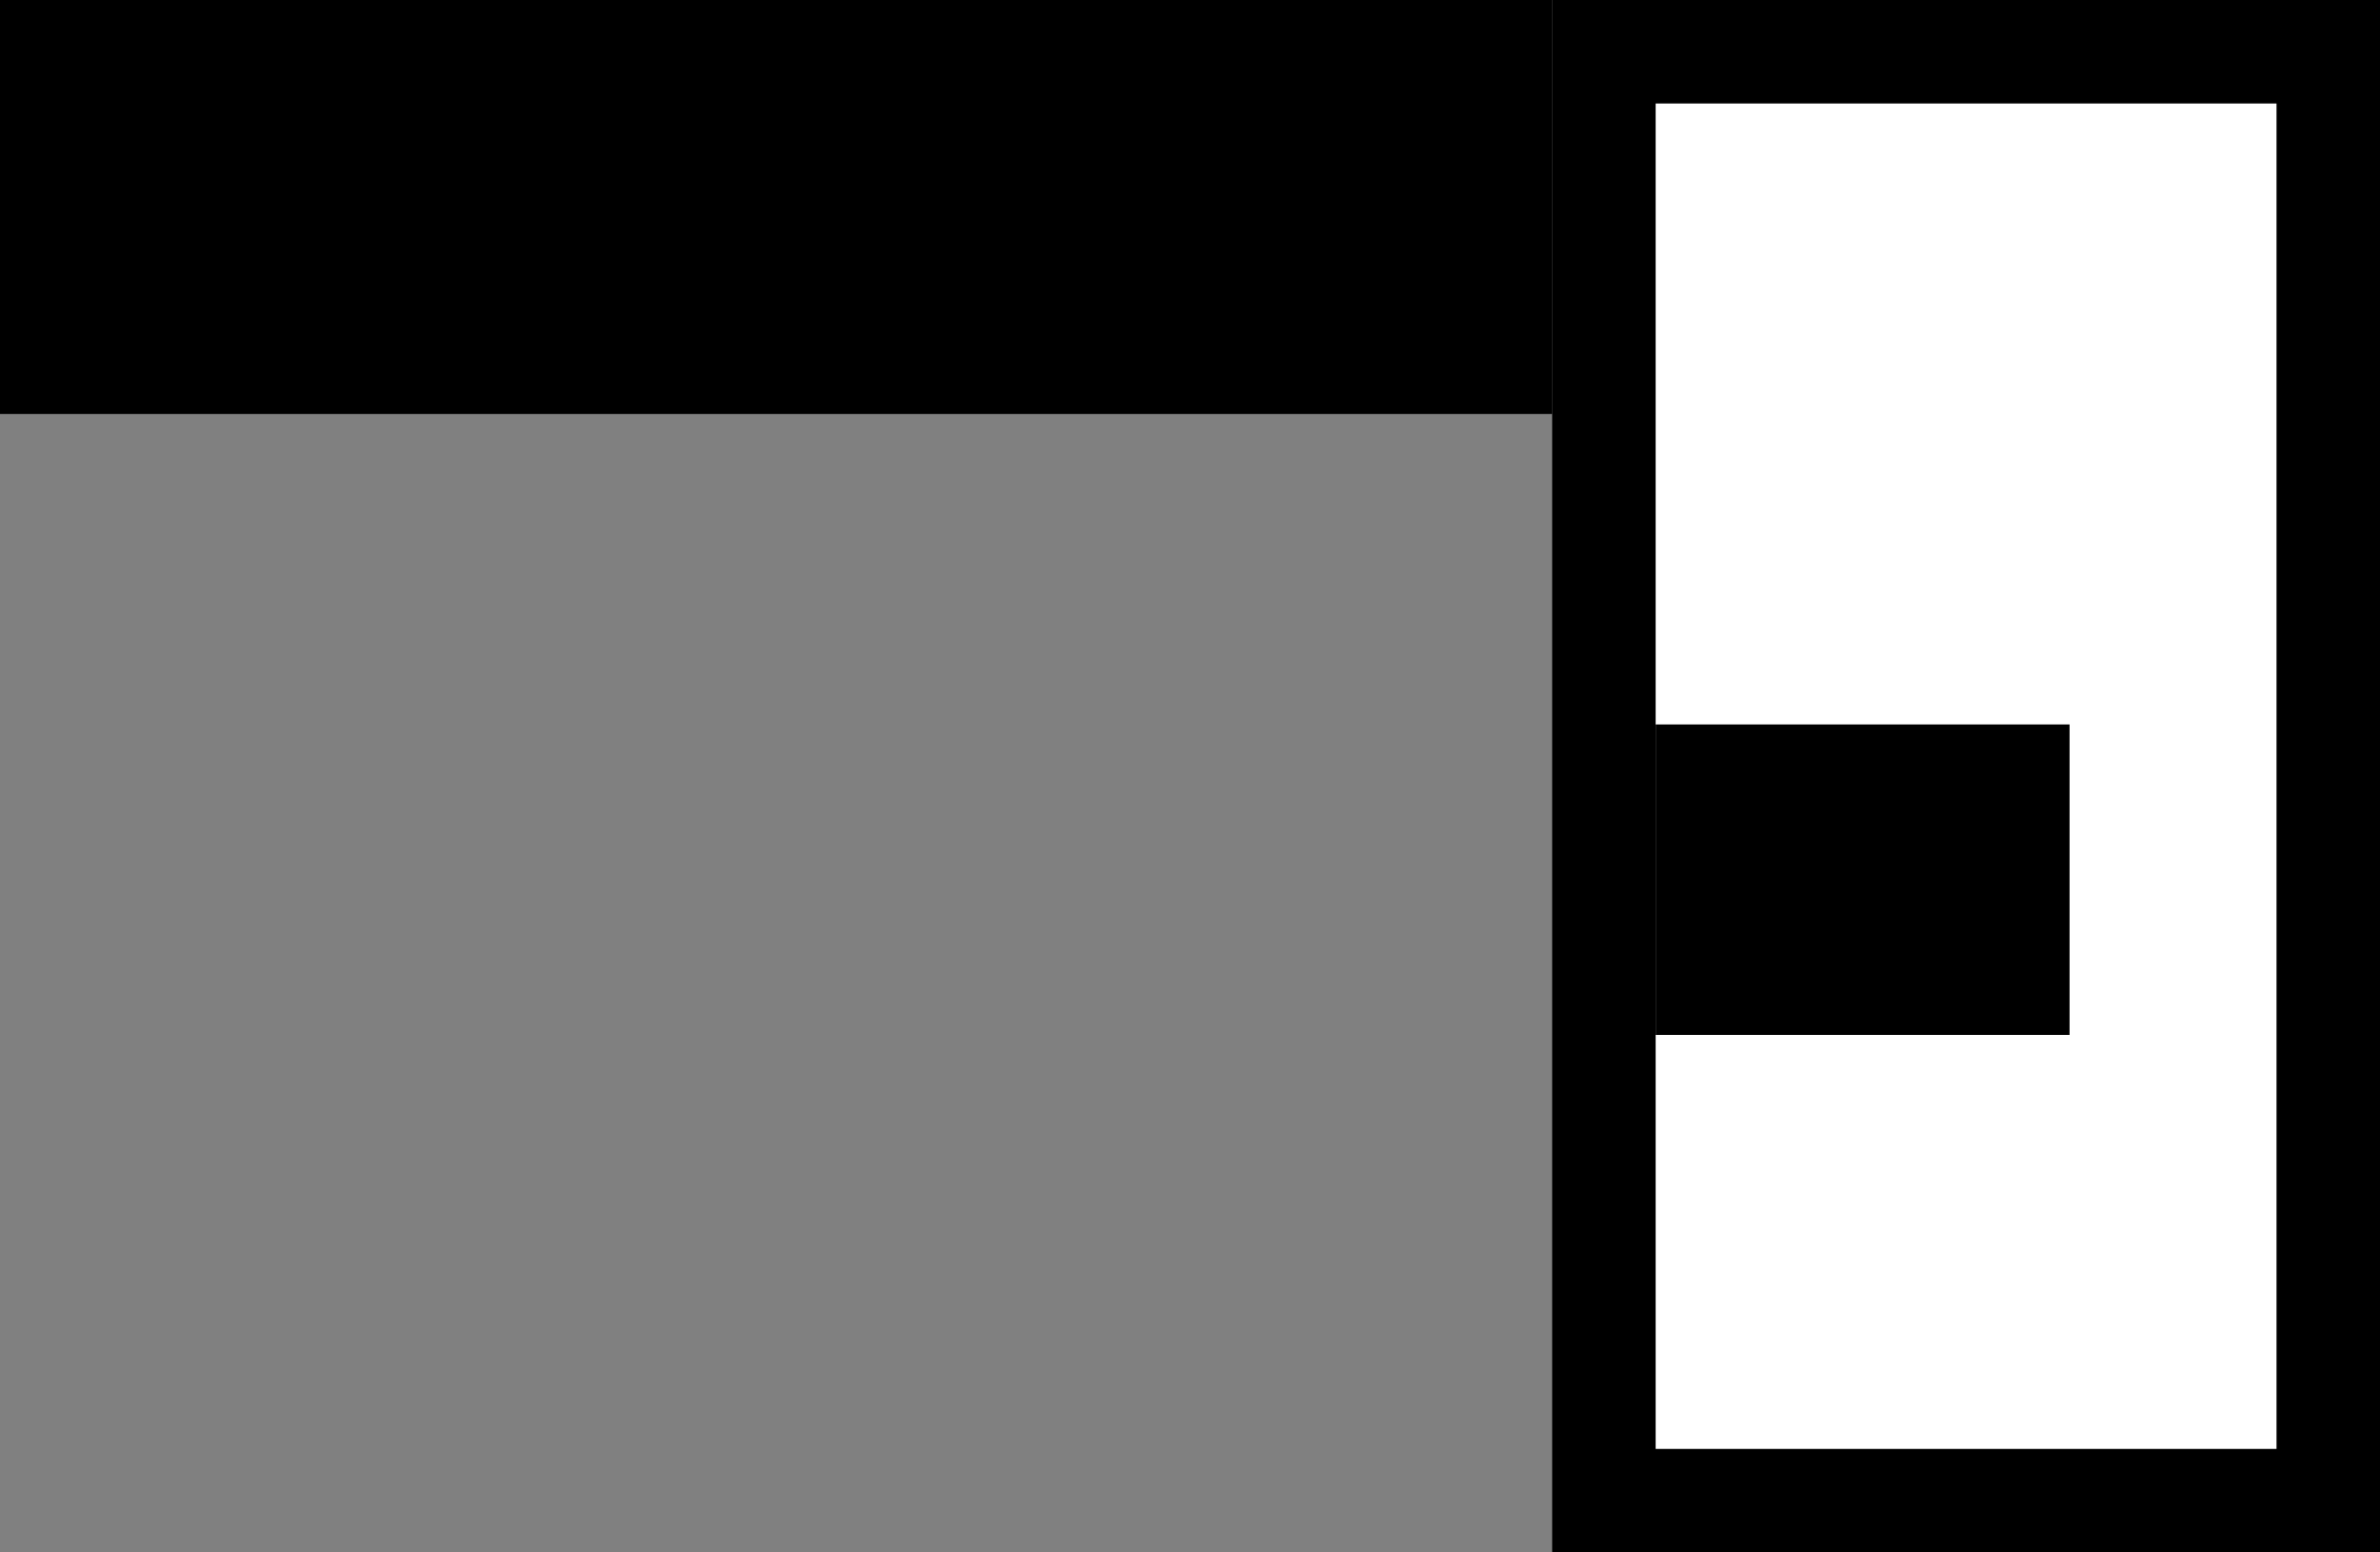 <svg xmlns="http://www.w3.org/2000/svg" width="23" height="15" version="1.0"><rect width="100%" height="100%" fill="#808080" stroke="none"/><path d="M15 0v15h8V0h-8z"/><path fill="#fff" d="M16 1h6v13h-6z"/><path d="M0 0h15v4H0zM20 10h-4V7h4v3z"/></svg>